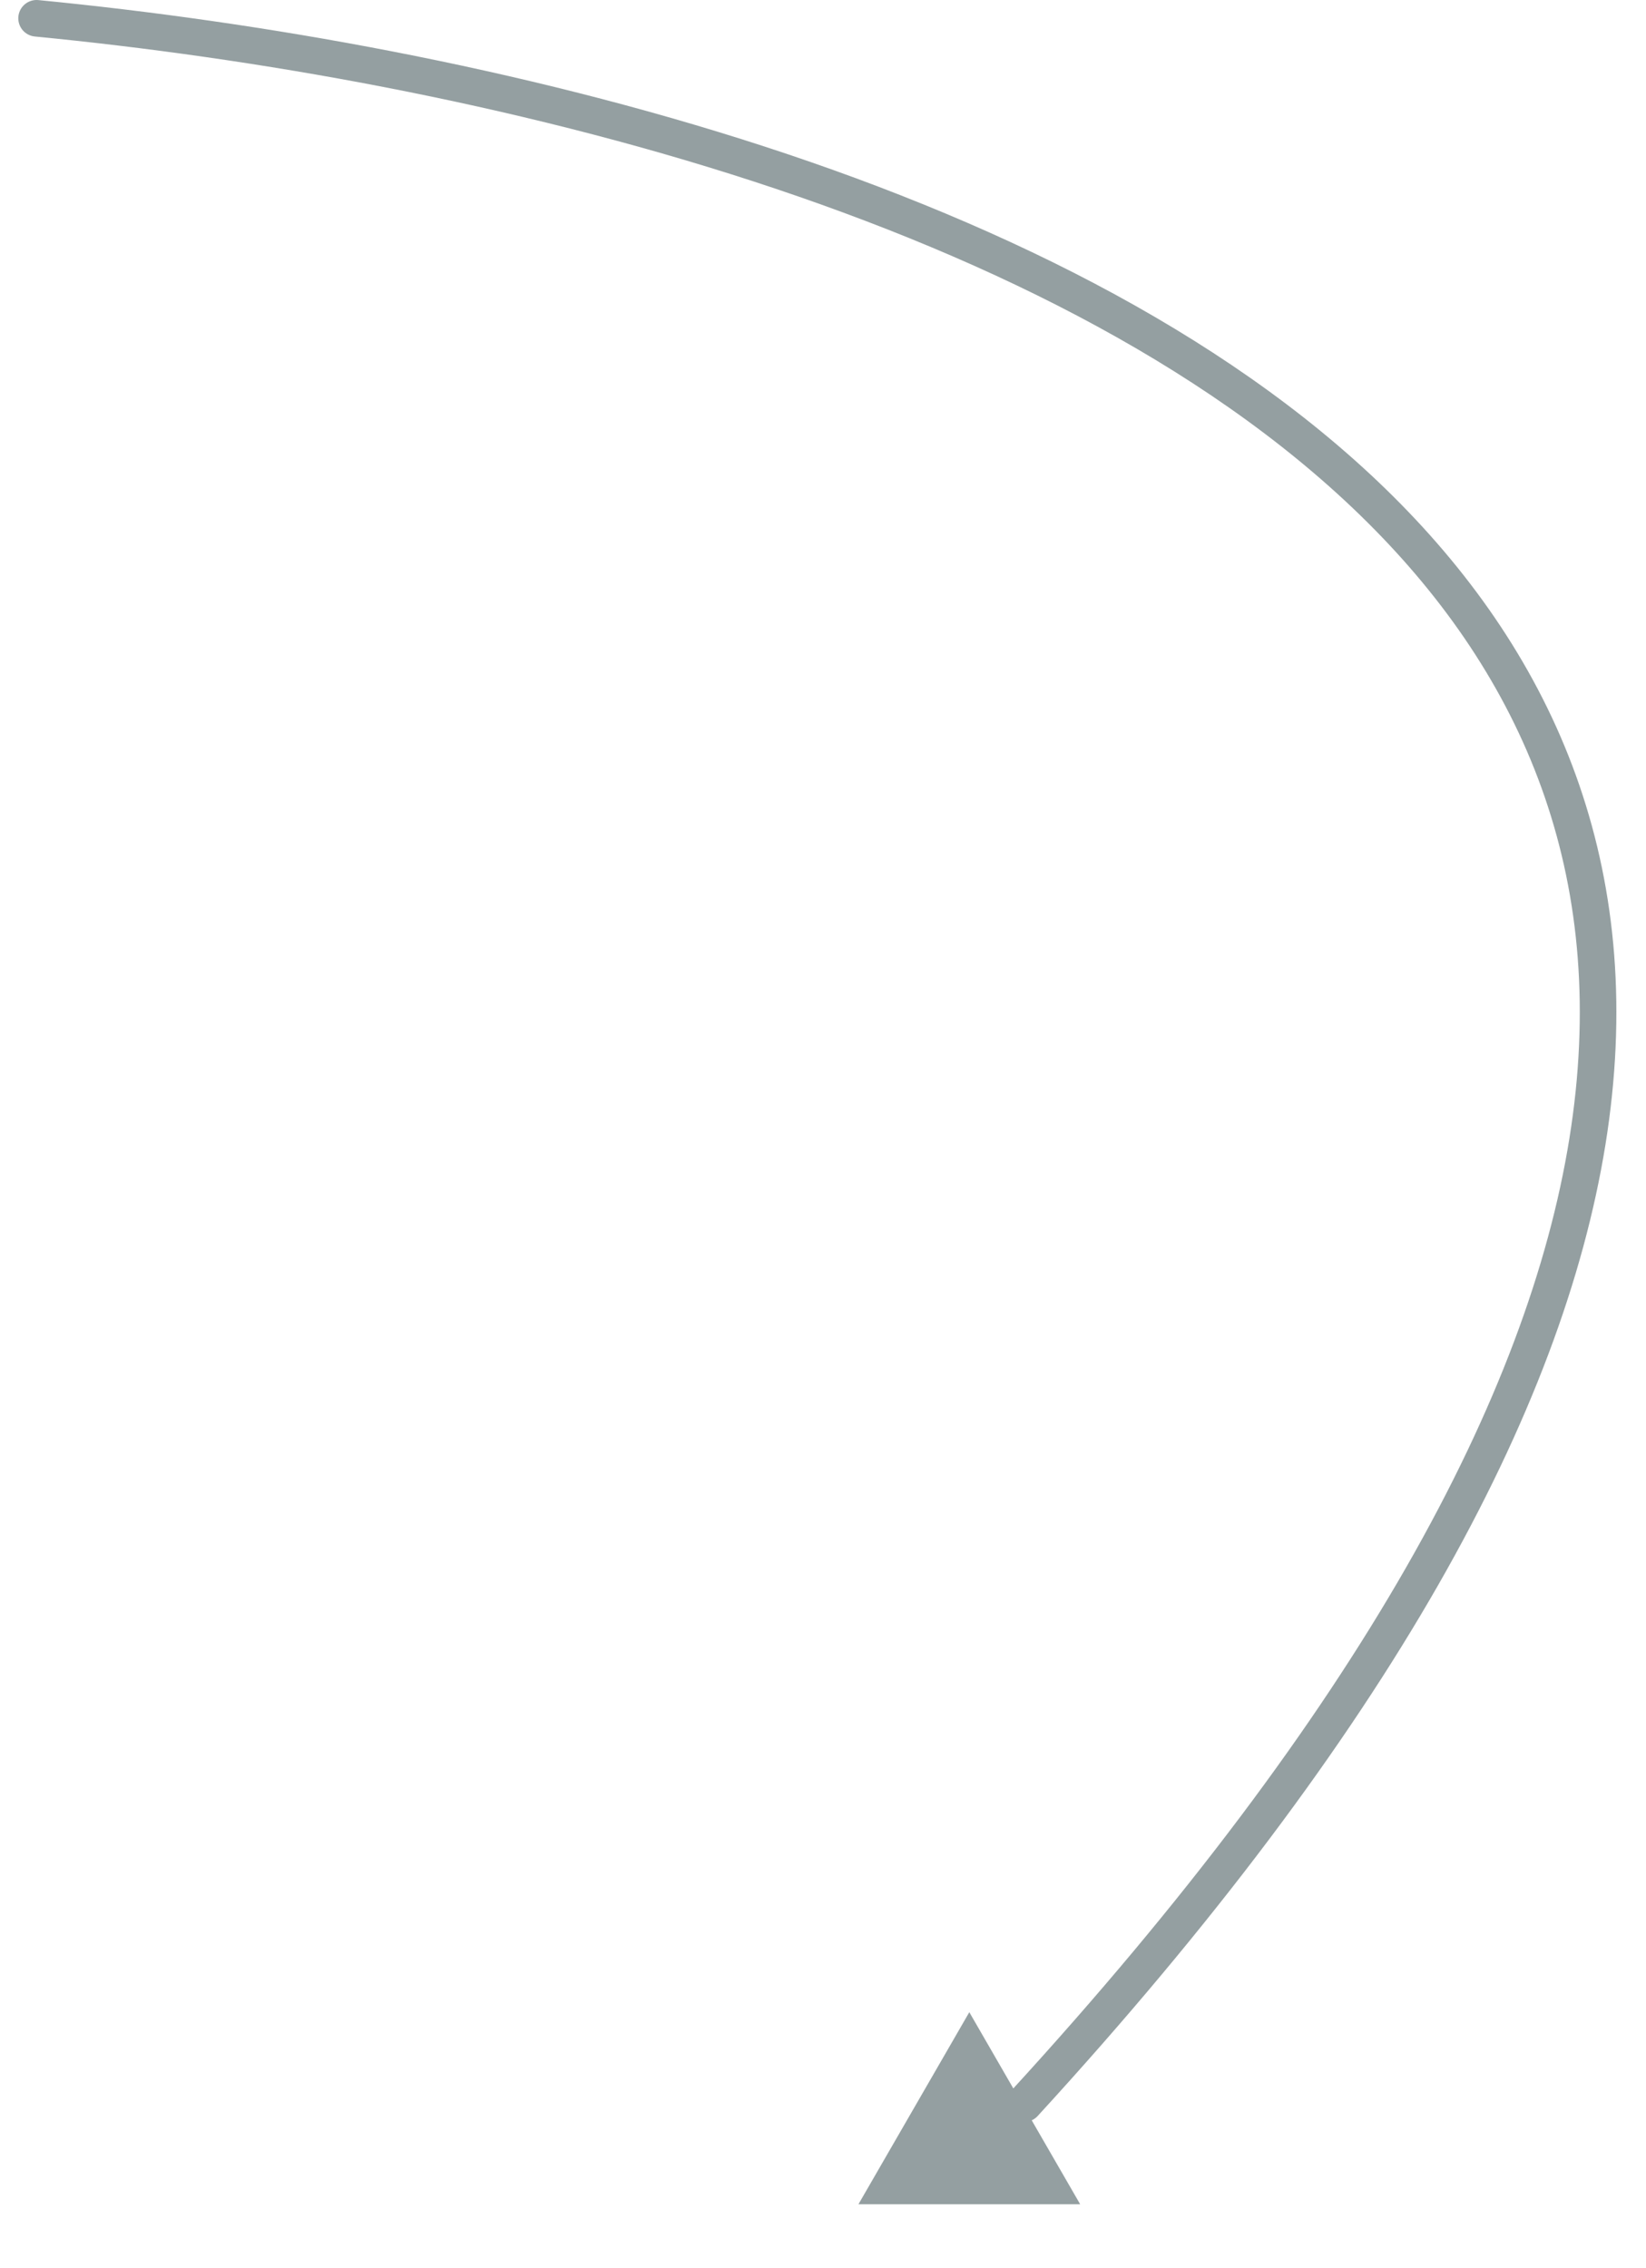 <svg width="45" height="62" viewBox="0 0 45 62" fill="none" xmlns="http://www.w3.org/2000/svg">
<path d="M1 0.5C25 2.833 66.5 15.5 28 57.5" stroke="#949FA1" stroke-linecap="round"/>
<path d="M26.5 55L29.531 60.25H23.469L26.5 55Z" fill="#949FA1"/>
</svg>
